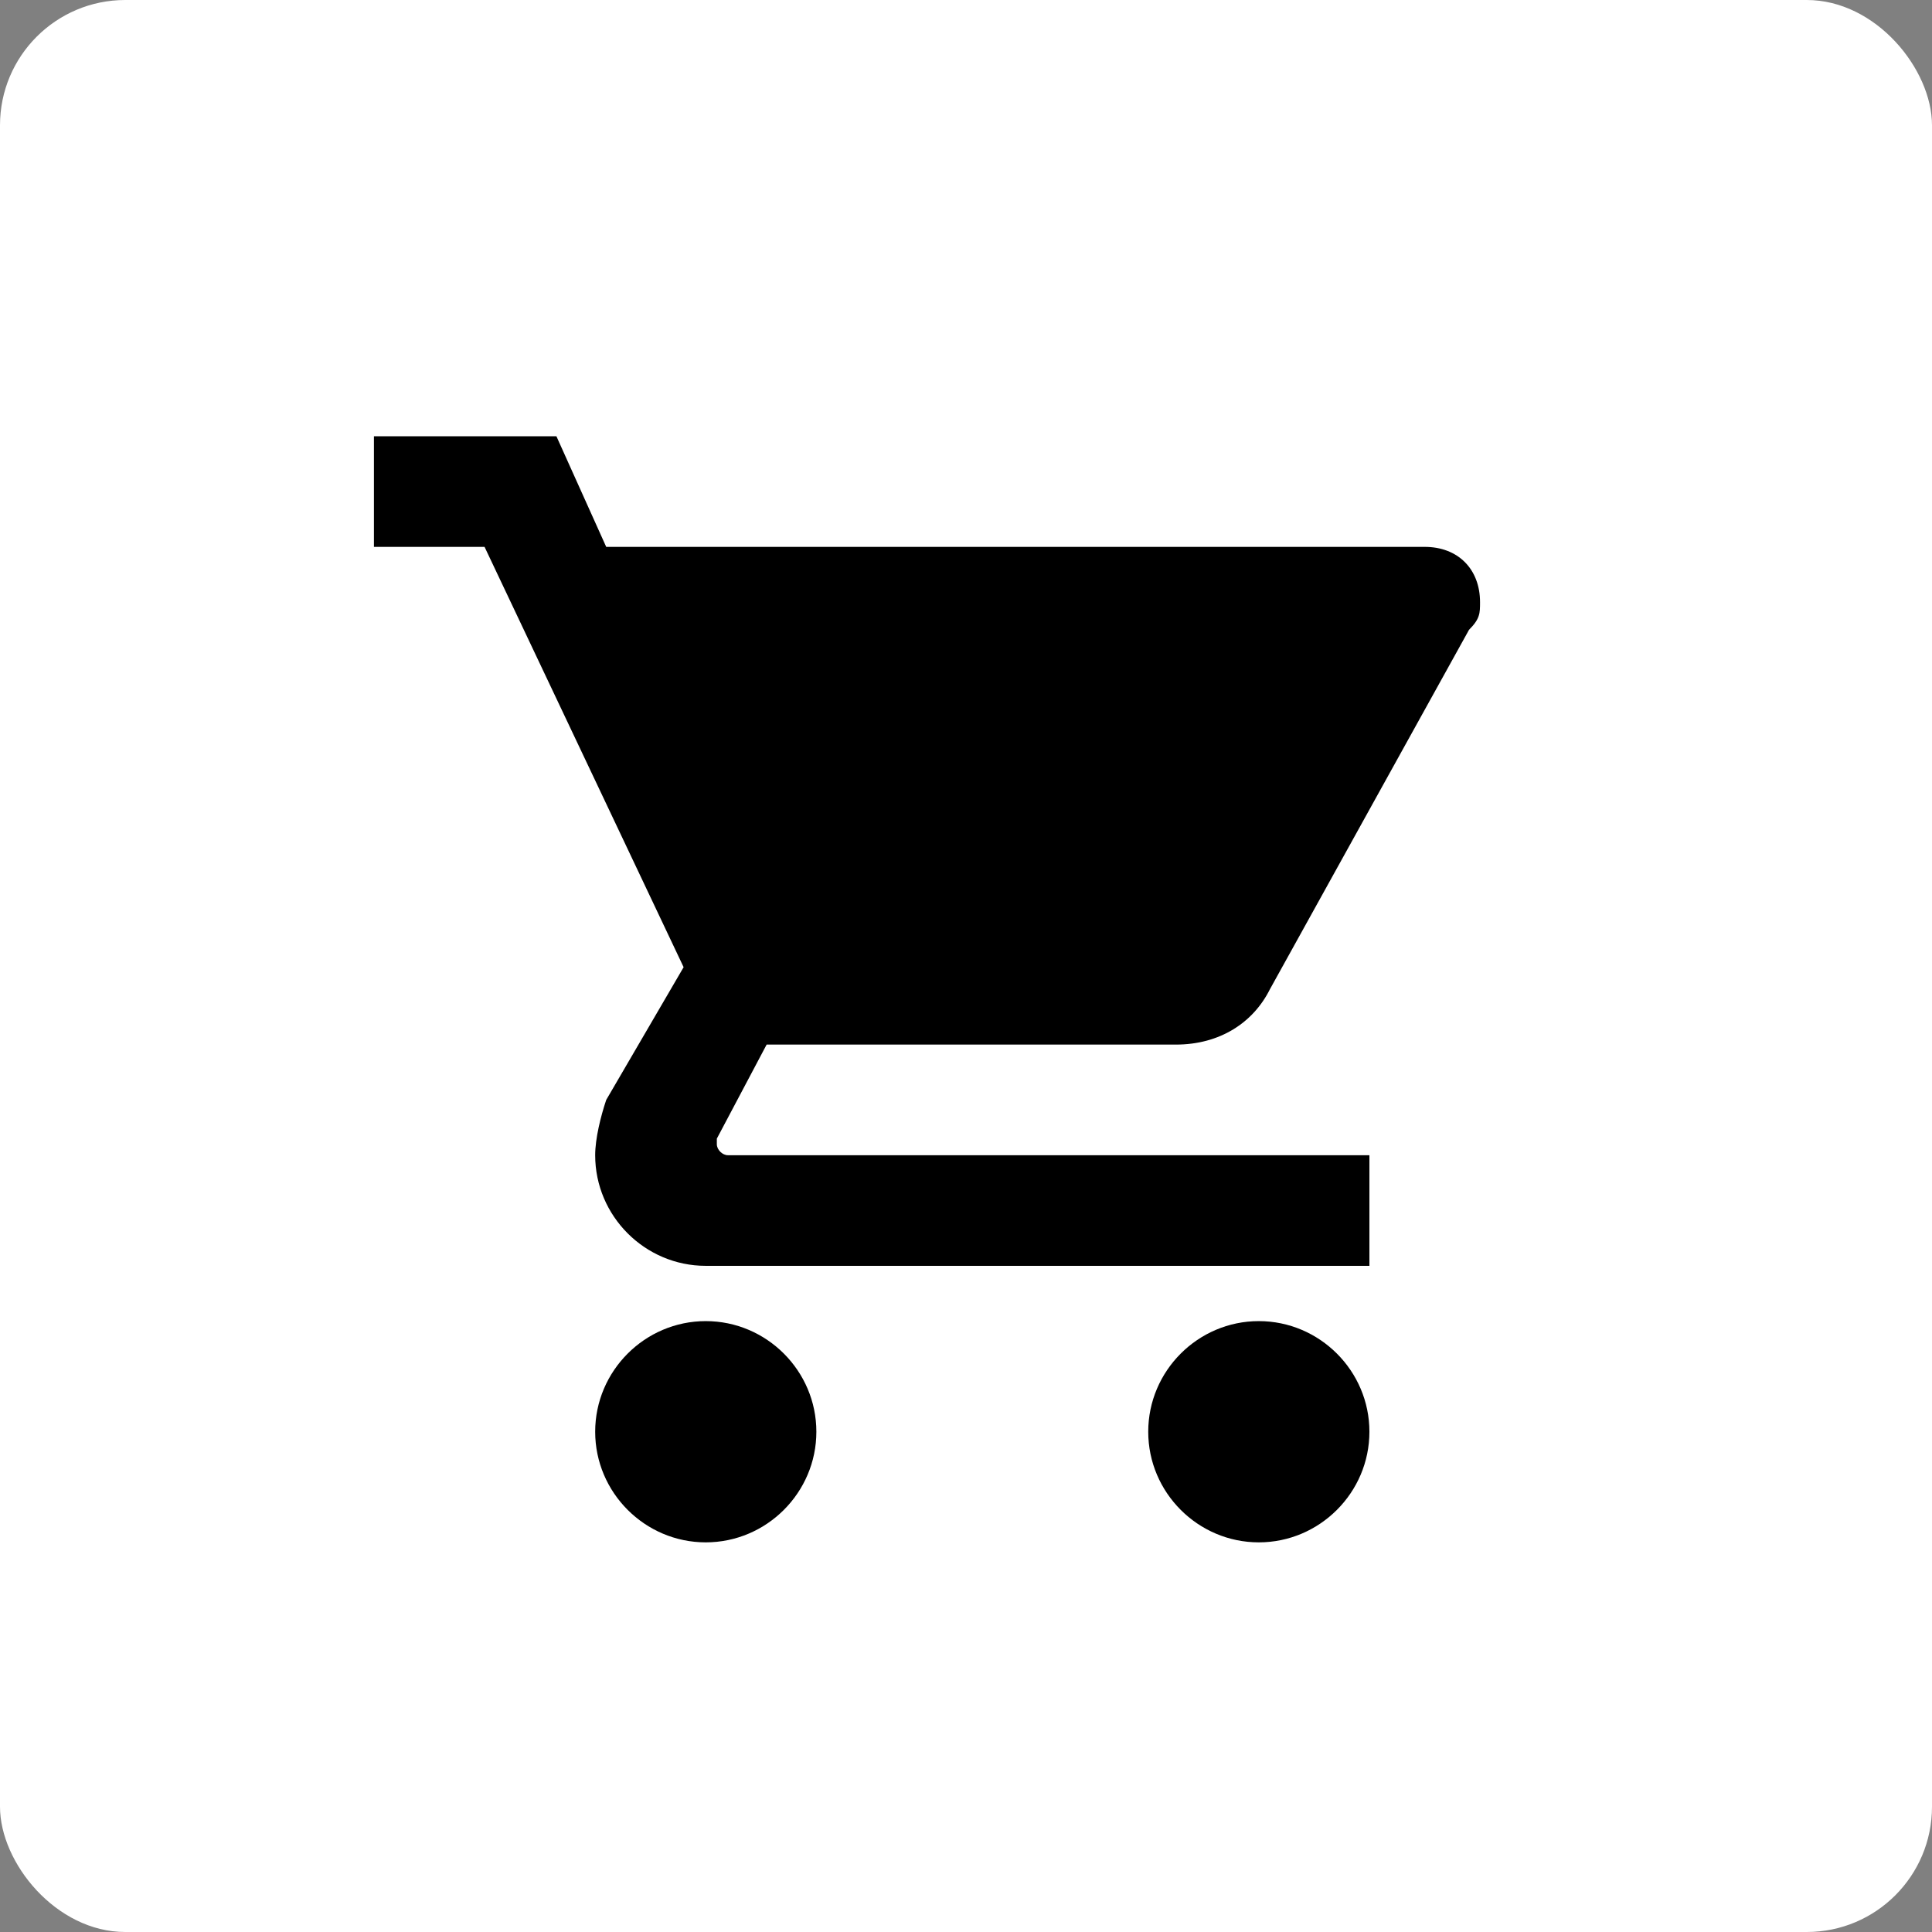 <?xml version="1.0" encoding="UTF-8"?>
<svg width="31px" height="31px" viewBox="0 0 31 31" version="1.1" xmlns="http://www.w3.org/2000/svg" xmlns:xlink="http://www.w3.org/1999/xlink">
    <rect x="0" y="0" width="31" height="31" fill="#808080" stroke="none"/>
    <!-- Generator: Sketch 59.1 (86144) - https://sketch.com -->
    <title>shop</title>
    <desc>Created with Sketch.</desc>
    <g id="Page-1" stroke="none" stroke-width="1" fill="none" fill-rule="evenodd">
        <g id="icons" transform="translate(-278, -86)">
            <g id="shop" transform="translate(278, 86)">
                <rect id="Rectangle" fill="#FFFFFF" x="0" y="0" width="31" height="31" rx="2.01"></rect>
                <g id="shopping-cart" transform="translate(6, 7)" fill="#000000" fill-rule="nonzero">
                    <path d="M5.324,14.198 C4.348,14.198 3.55,14.997 3.55,15.973 C3.55,16.949 4.348,17.748 5.324,17.748 C6.301,17.748 7.099,16.949 7.099,15.973 C7.099,14.997 6.301,14.198 5.324,14.198 Z M0,0 L0,1.775 L1.775,1.775 L4.969,8.519 L3.727,10.649 C3.638,10.915 3.55,11.27 3.55,11.536 C3.55,12.512 4.348,13.311 5.324,13.311 L15.973,13.311 L15.973,11.536 L5.679,11.536 C5.591,11.536 5.502,11.448 5.502,11.359 L5.502,11.27 L6.301,9.761 L12.867,9.761 C13.577,9.761 14.11,9.406 14.376,8.874 L17.571,3.106 C17.748,2.928 17.748,2.84 17.748,2.662 C17.748,2.13 17.393,1.775 16.861,1.775 L3.727,1.775 L2.928,0 L0,0 Z M14.198,14.198 C13.222,14.198 12.424,14.997 12.424,15.973 C12.424,16.949 13.222,17.748 14.198,17.748 C15.175,17.748 15.973,16.949 15.973,15.973 C15.973,14.997 15.175,14.198 14.198,14.198 Z" id="Shape"></path>
                </g>
            </g>
        </g>
    </g>
</svg>